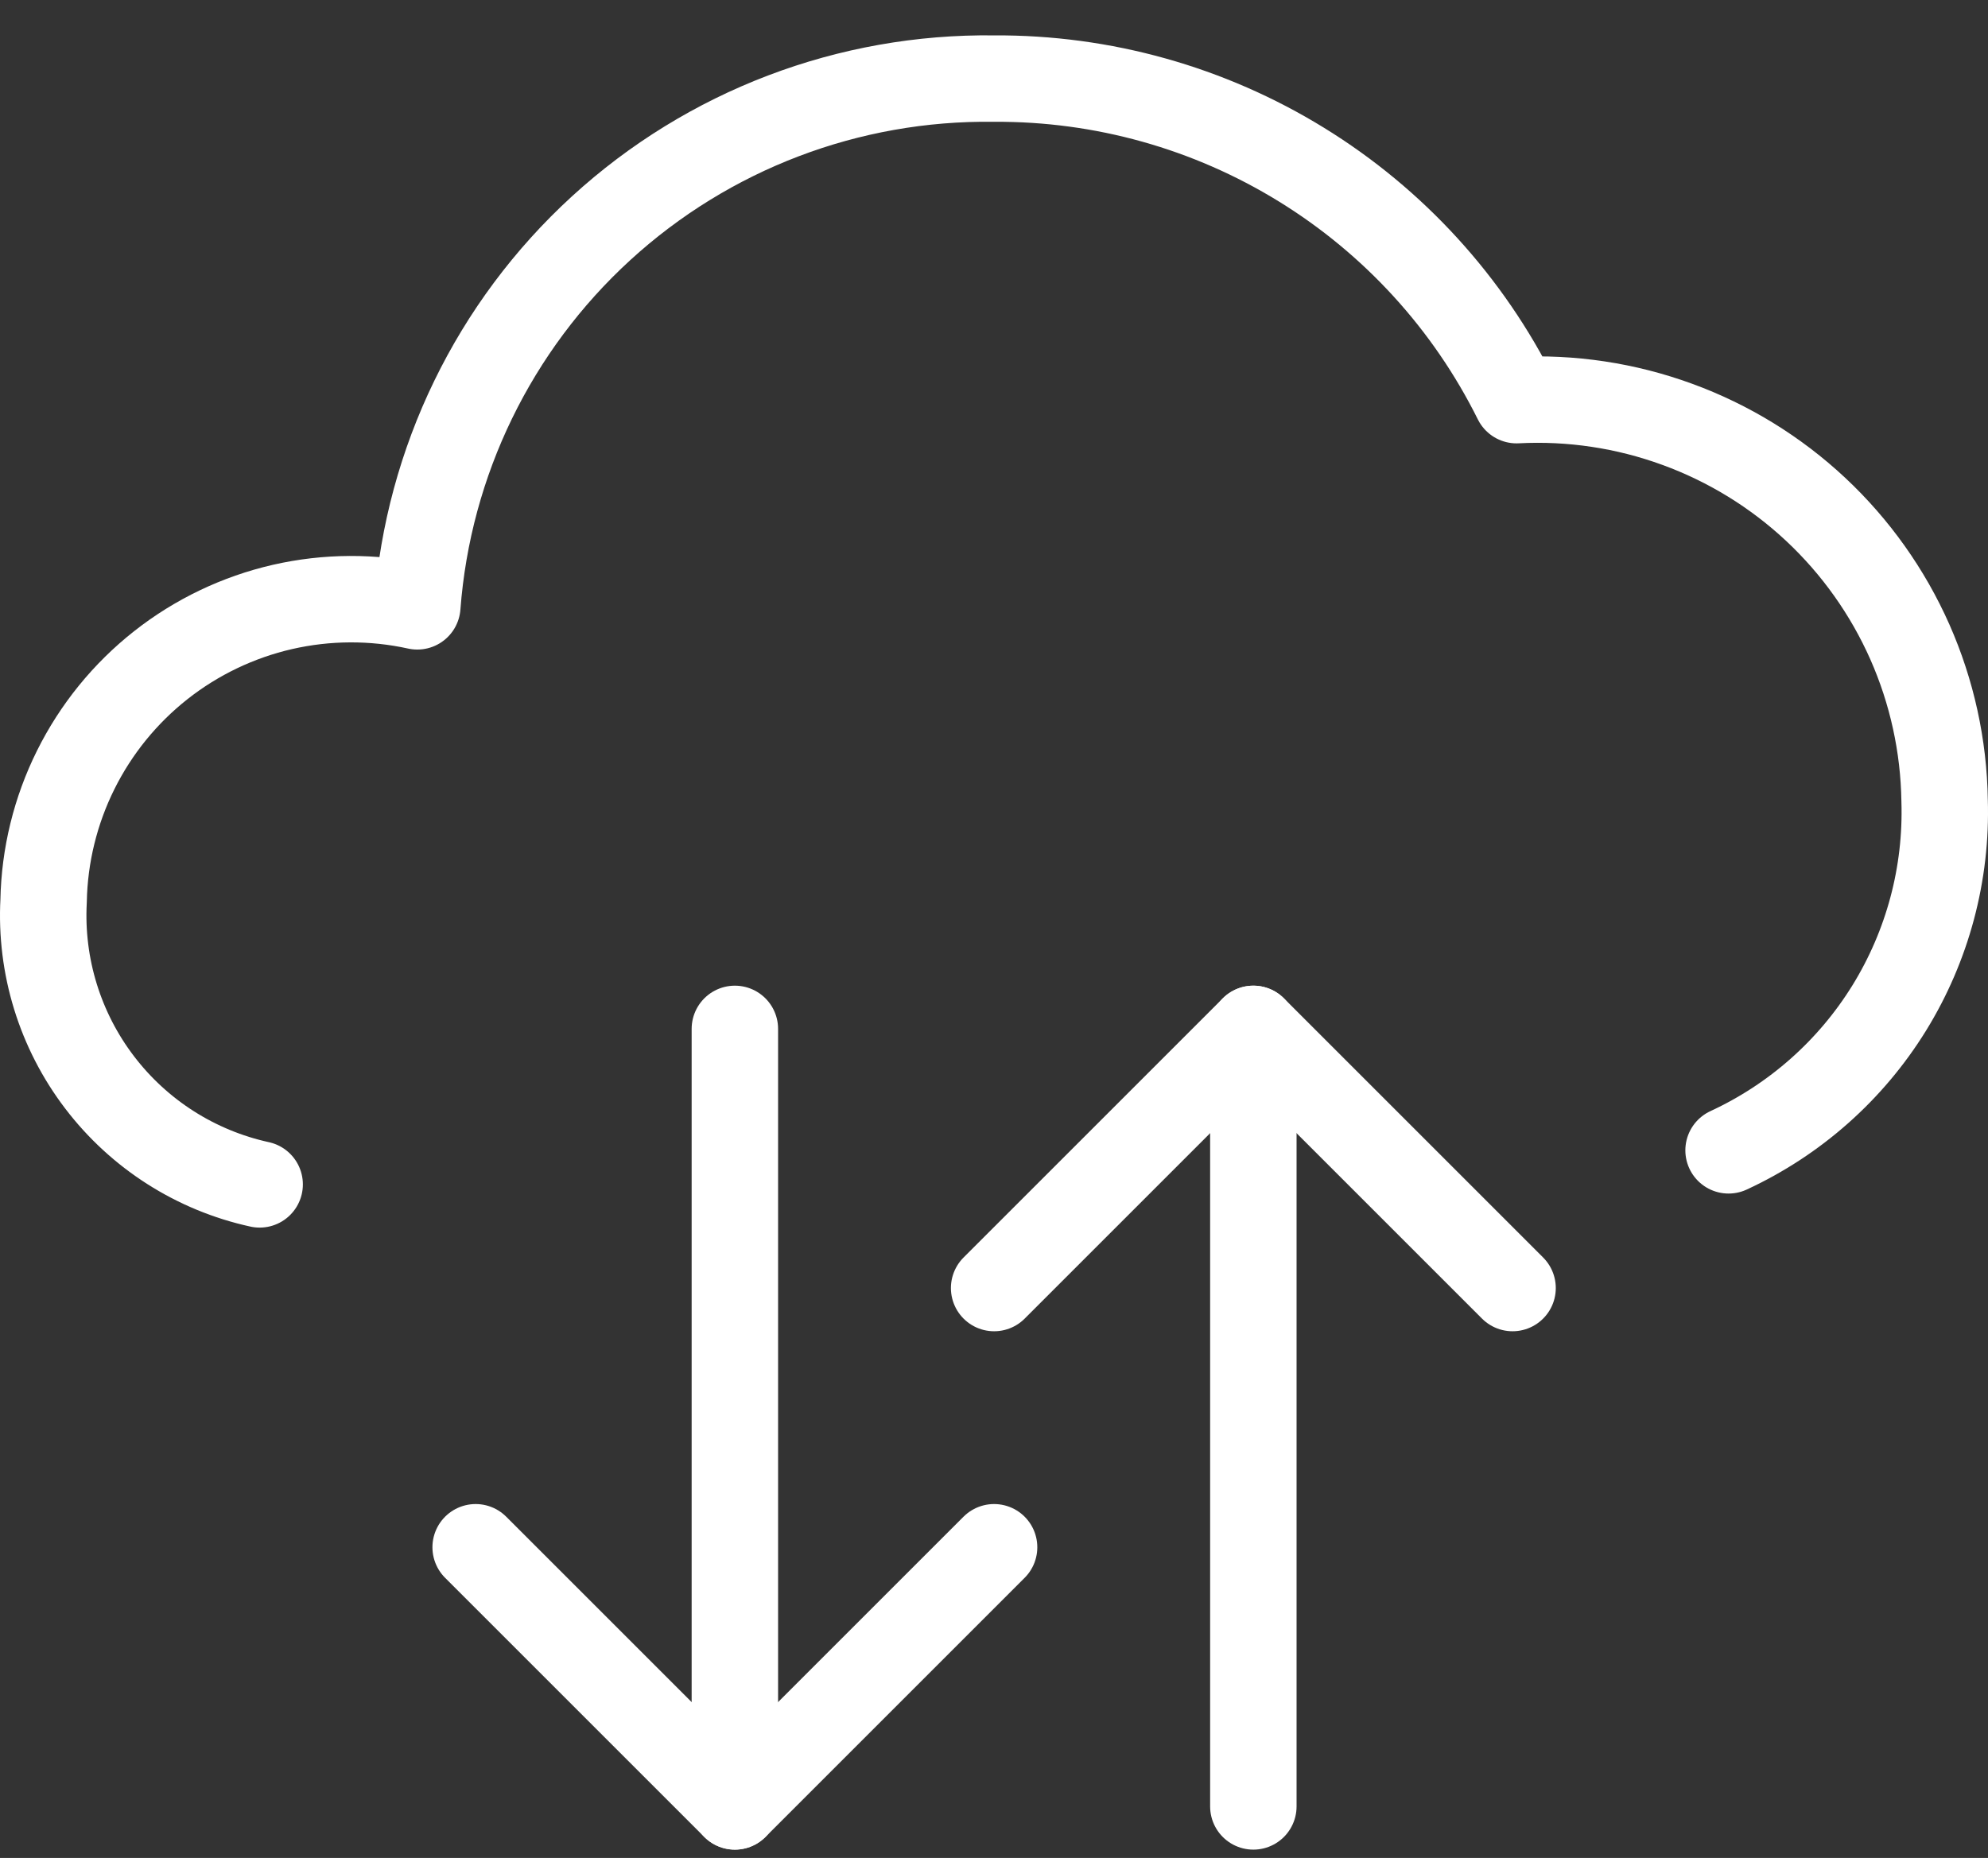 <svg width="46" height="43" viewBox="0 0 46 43" fill="none" xmlns="http://www.w3.org/2000/svg">
<rect x="0" y="0" width="46" height="43" fill="#333333" stroke="none"/>
<path d="M39.997 26.623C41.533 25.913 42.826 24.767 43.715 23.328C44.603 21.888 45.049 20.219 44.996 18.528C44.977 17.262 44.703 16.012 44.191 14.854C43.678 13.697 42.937 12.654 42.013 11.789C41.088 10.924 39.999 10.254 38.809 9.82C37.62 9.385 36.355 9.195 35.091 9.261C33.974 7.013 32.249 5.124 30.112 3.809C27.975 2.493 25.512 1.804 23.002 1.819C19.641 1.774 16.389 3.012 13.909 5.282C11.43 7.551 9.909 10.681 9.656 14.033C8.628 13.807 7.562 13.812 6.535 14.047C5.509 14.283 4.547 14.743 3.72 15.395C2.893 16.047 2.221 16.875 1.752 17.818C1.283 18.761 1.029 19.796 1.009 20.849C0.929 22.358 1.387 23.846 2.303 25.048C3.218 26.25 4.531 27.088 6.008 27.411" stroke="white" stroke-width="2" stroke-linecap="round" stroke-linejoin="round"/>
<path d="M11.006 35.809L17.004 41.807L23.002 35.809" stroke="white" stroke-width="2" stroke-linecap="round" stroke-linejoin="round"/>
<path d="M17.004 41.807V23.812" stroke="white" stroke-width="2" stroke-linecap="round" stroke-linejoin="round"/>
<path d="M23.003 29.81L29.001 23.812L34.999 29.81" stroke="white" stroke-width="2" stroke-linecap="round" stroke-linejoin="round"/>
<path d="M29.001 23.812V41.807" stroke="white" stroke-width="2" stroke-linecap="round" stroke-linejoin="round"/>
</svg>
